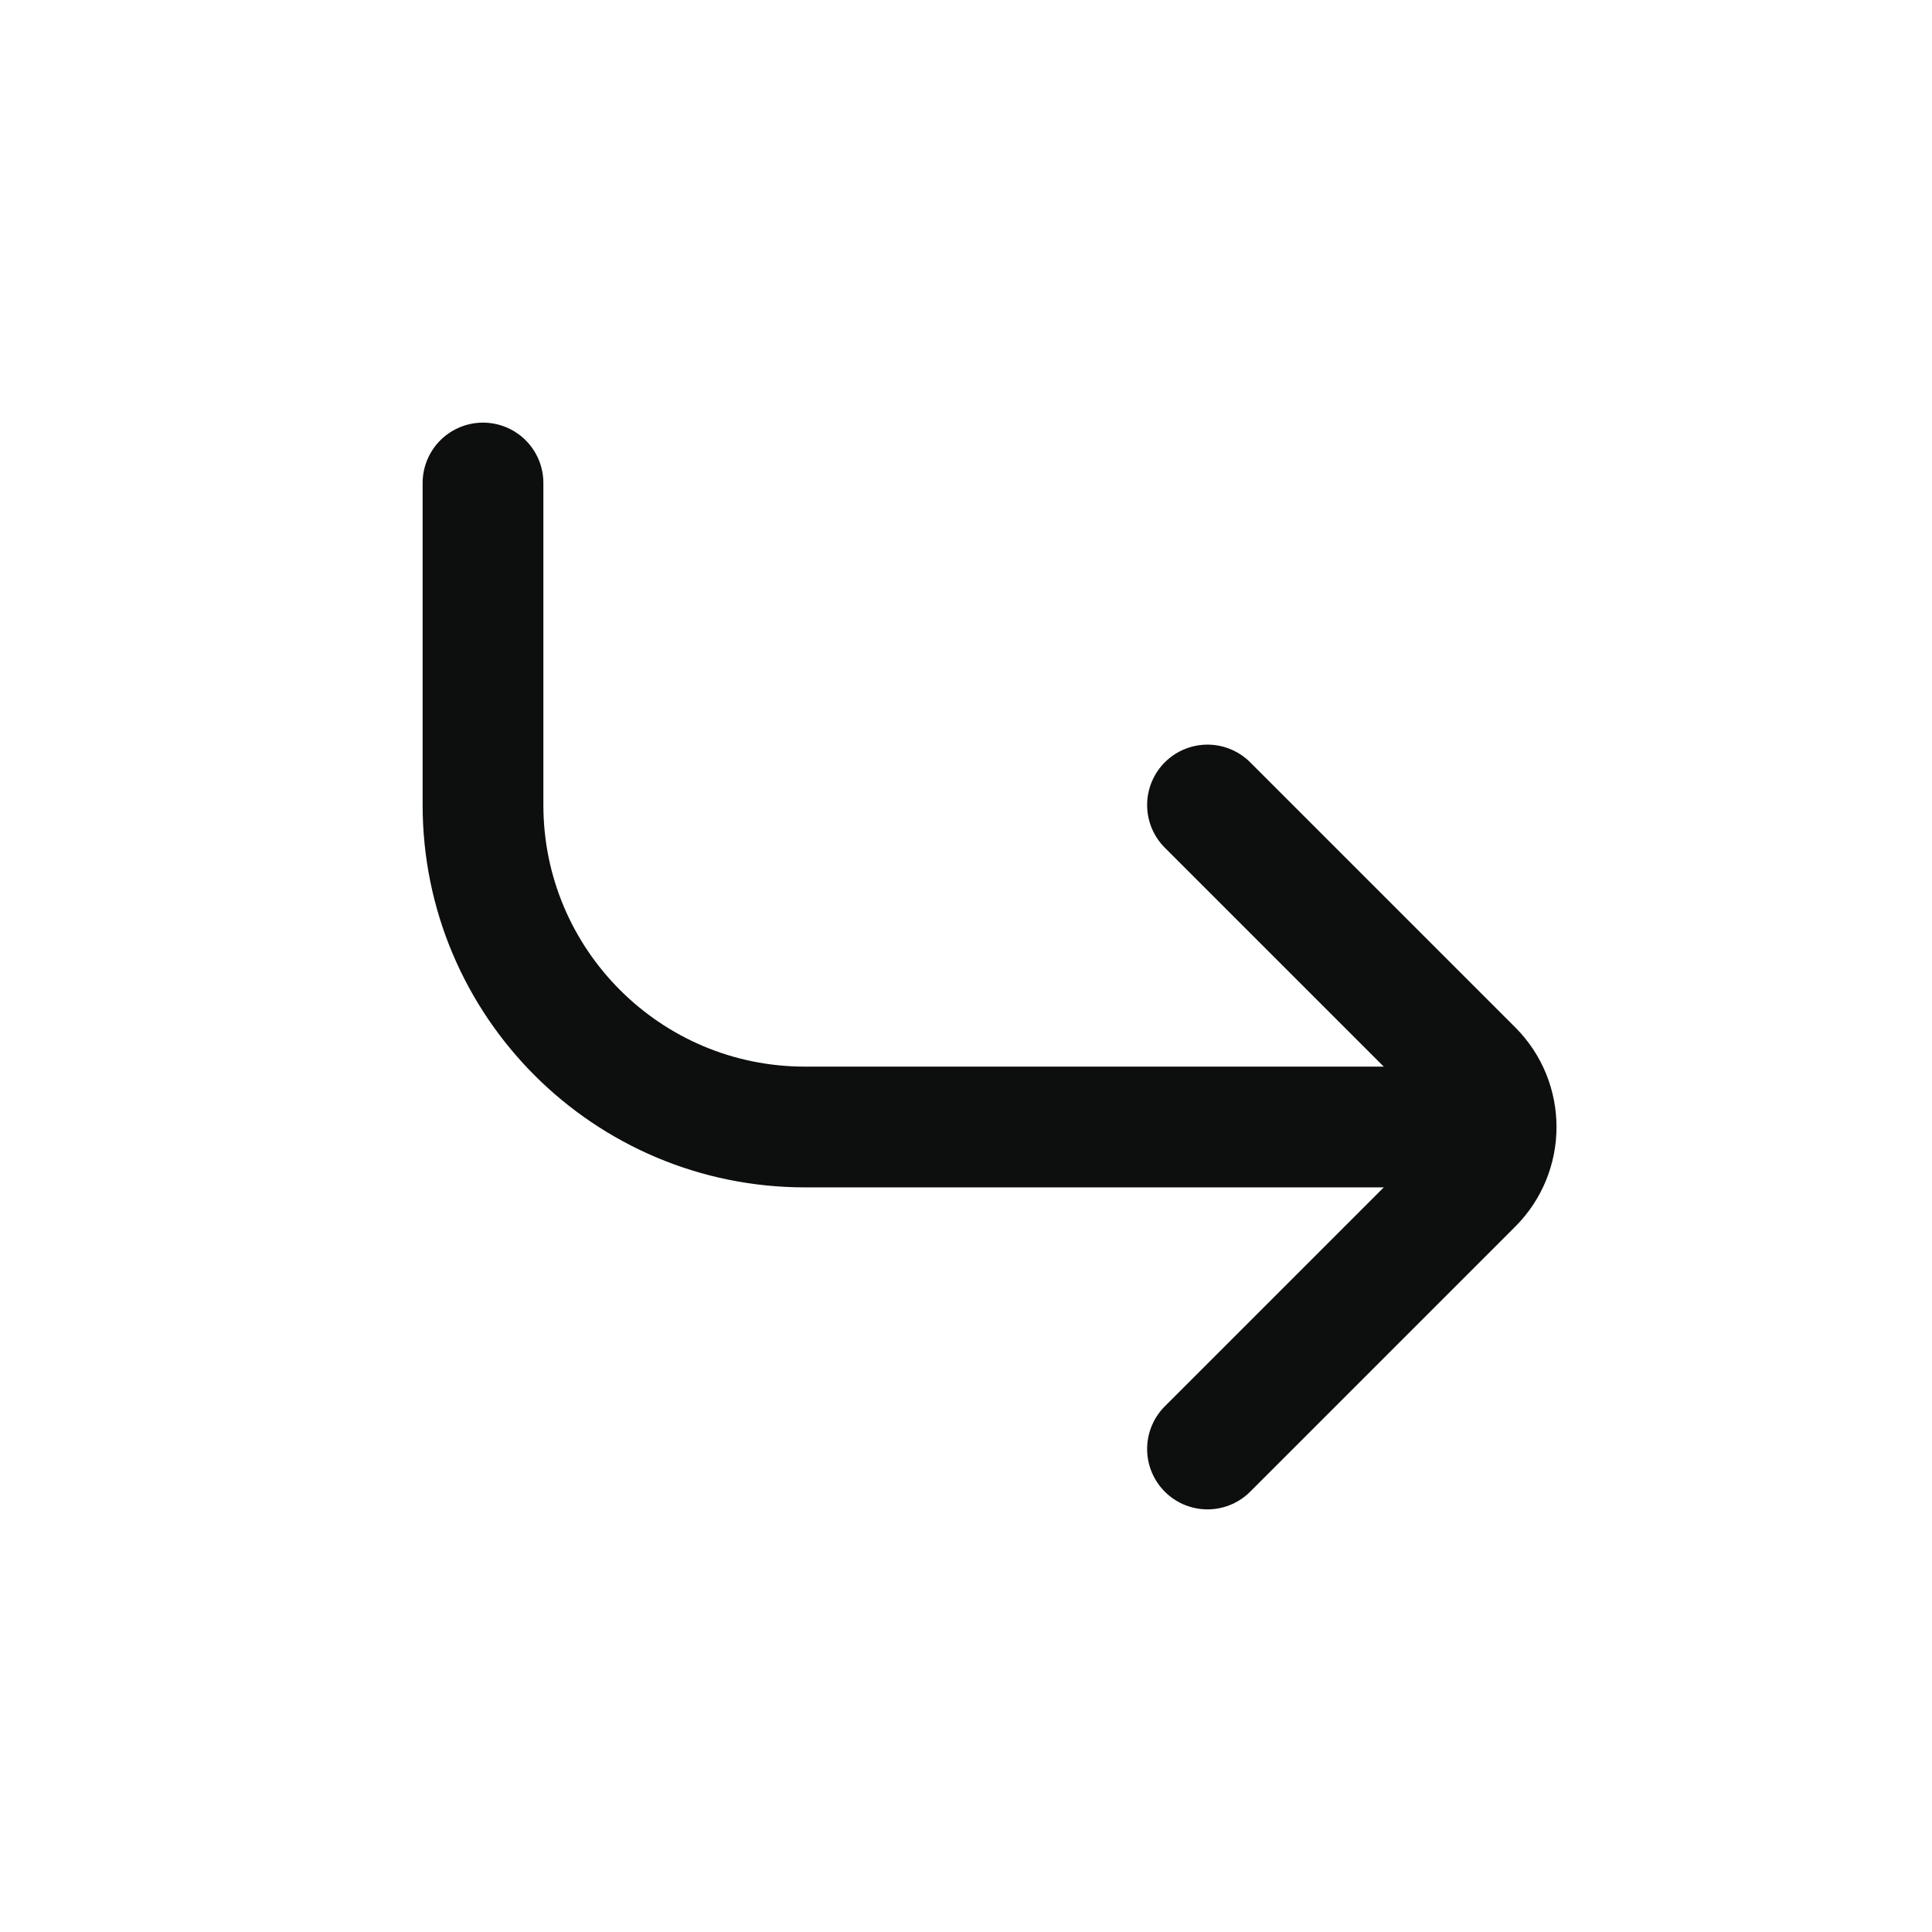 <svg width="24" height="24" viewBox="0 0 24 24" fill="none" xmlns="http://www.w3.org/2000/svg">
<path d="M15 10L18.293 13.293C18.683 13.683 18.683 14.317 18.293 14.707L15 18" stroke="#0C0F0E" stroke-width="1.5" stroke-linecap="round"/>
<path d="M18 14L10 14C7.791 14 6 12.209 6 10L6 6" stroke="#0C0F0E" stroke-width="1.5" stroke-linecap="round"/>
</svg>
